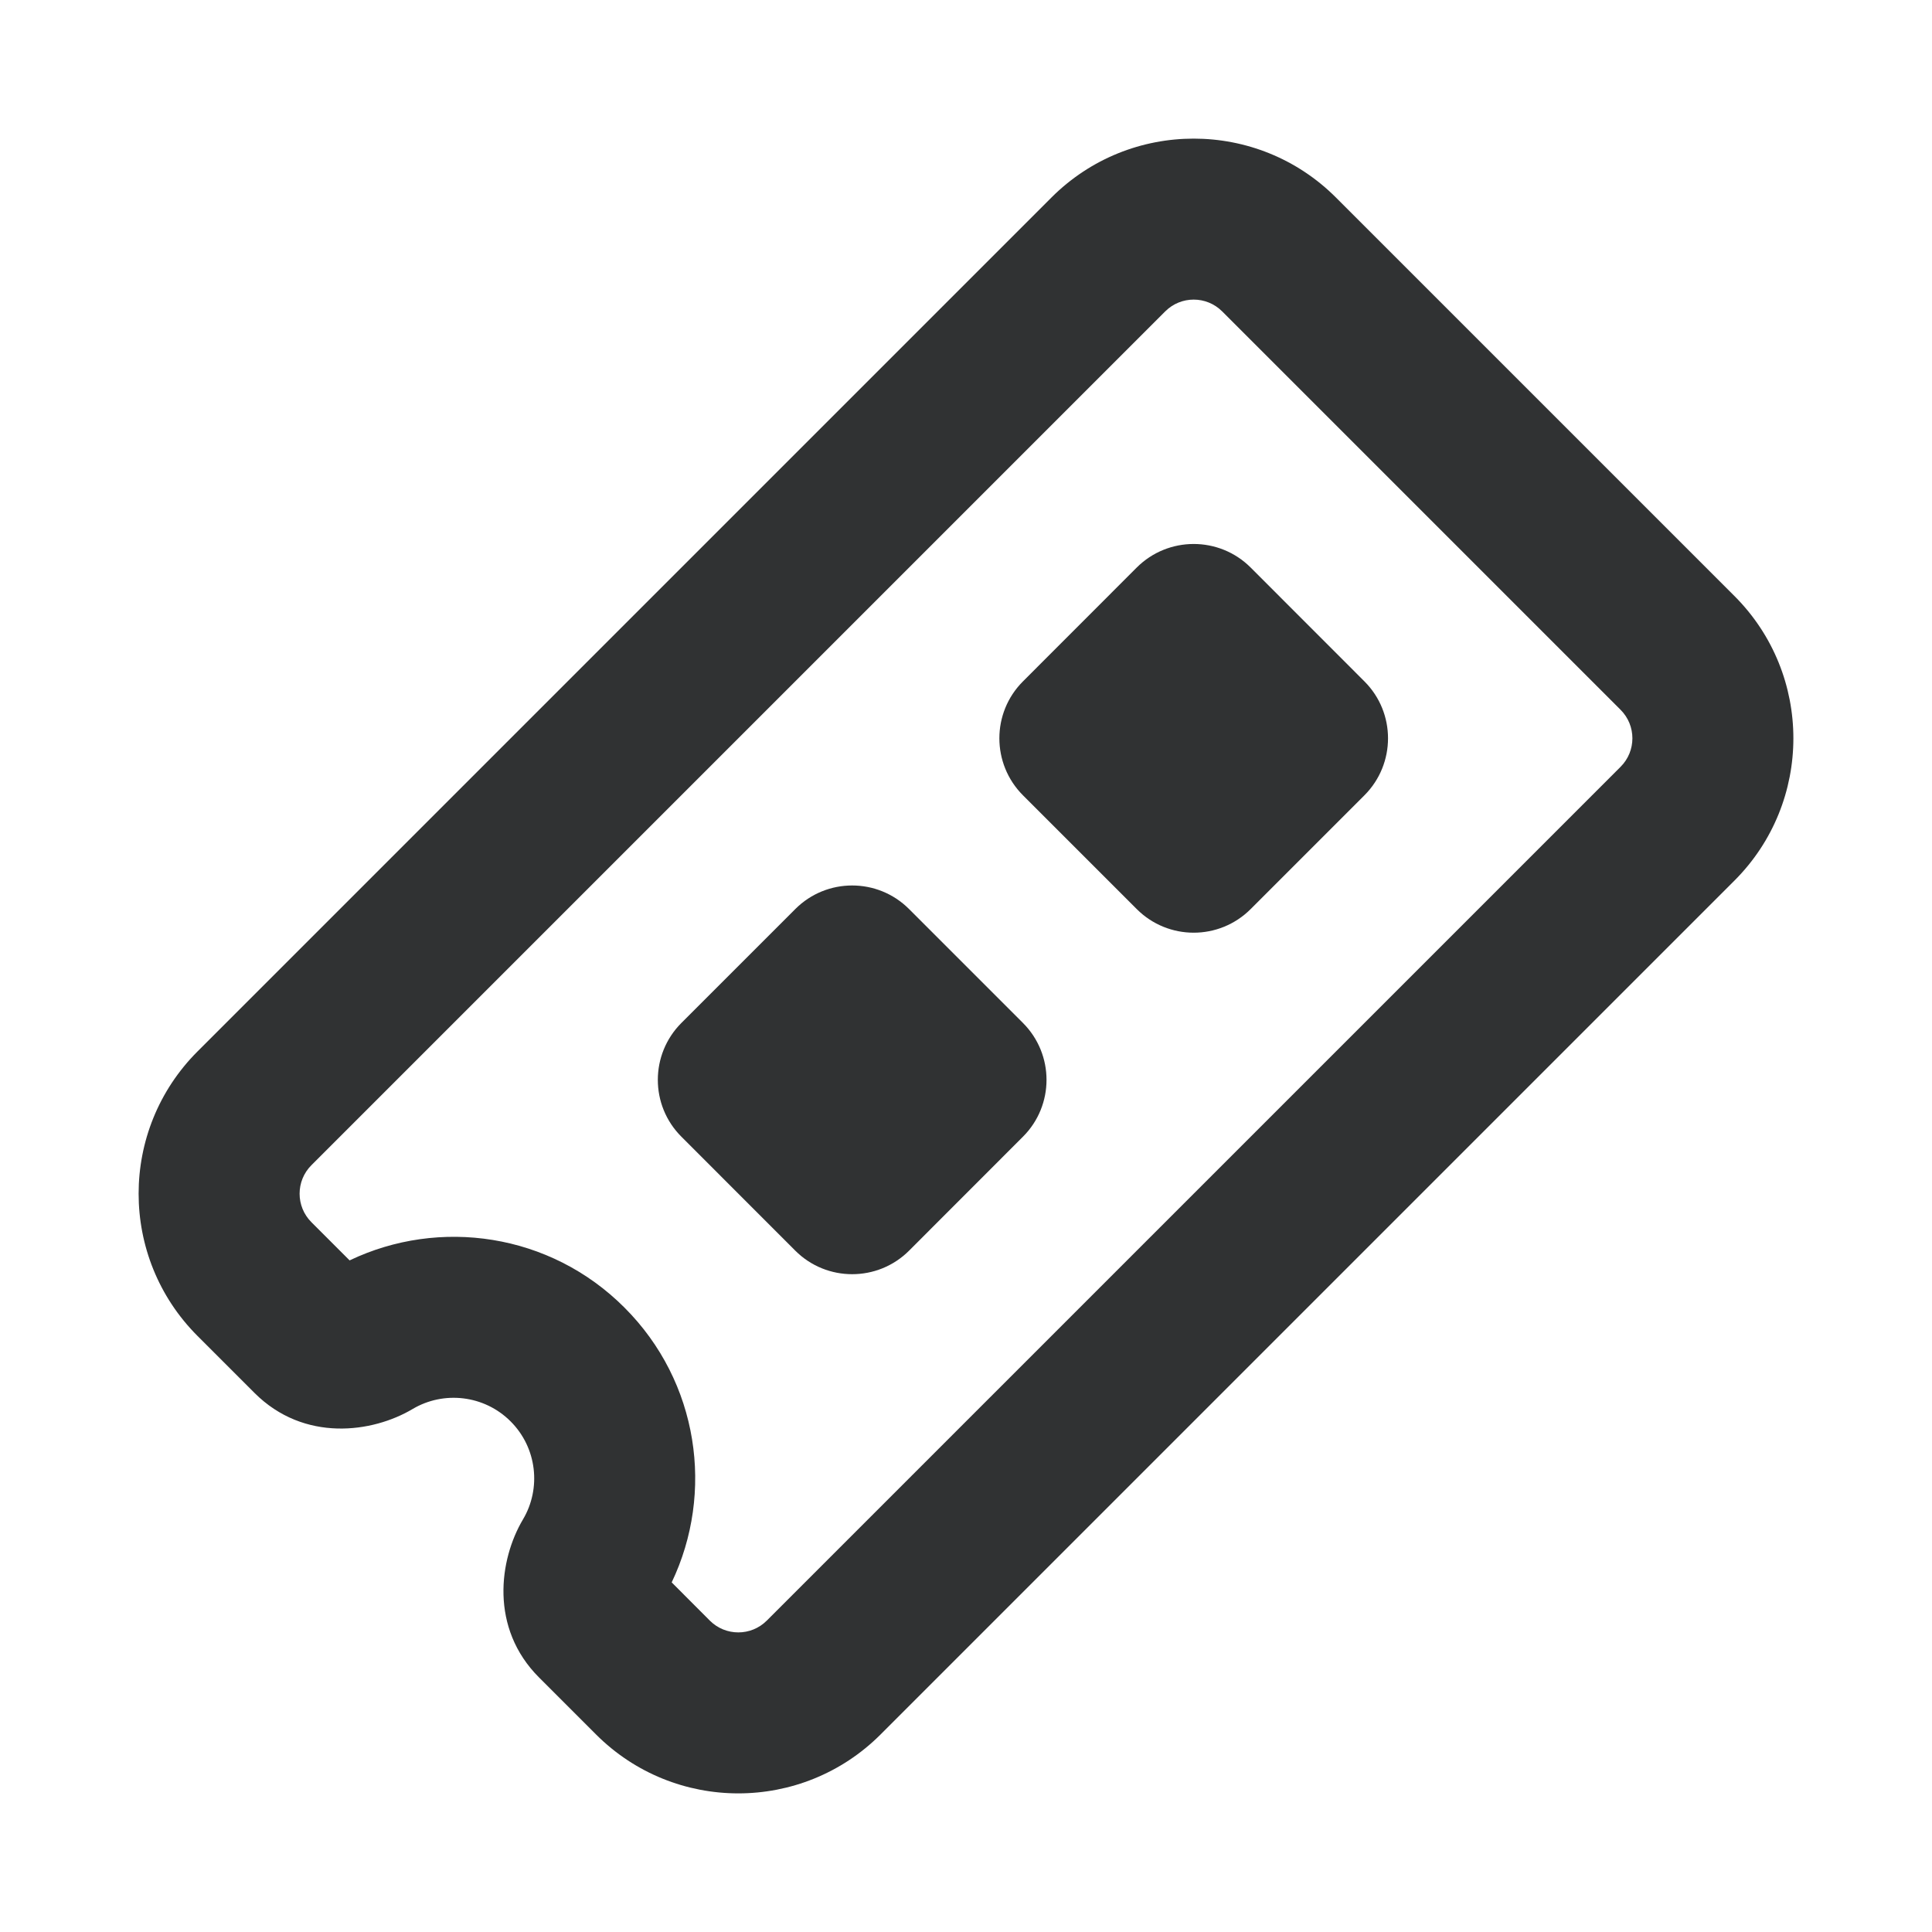 <svg width="24" height="24" viewBox="0 0 24 24" fill="none" xmlns="http://www.w3.org/2000/svg">
<path d="M14.121 7.05C14.512 6.66 15.145 6.66 15.536 7.05L16.95 8.465C17.34 8.855 17.34 9.488 16.95 9.879L15.536 11.293C15.145 11.684 14.512 11.684 14.121 11.293L12.707 9.879C12.317 9.488 12.317 8.855 12.707 8.465L14.121 7.05Z" fill="#303233"/>
<path d="M9.879 11.293C10.269 10.902 10.903 10.902 11.293 11.293L12.707 12.707C13.098 13.098 13.098 13.731 12.707 14.121L11.293 15.536C10.903 15.926 10.269 15.926 9.879 15.536L8.465 14.121C8.074 13.731 8.074 13.098 8.465 12.707L9.879 11.293Z" fill="#303233"/>
<path fill-rule="evenodd" clip-rule="evenodd" d="M16.596 2.454C15.62 1.478 14.037 1.478 13.061 2.454L2.454 13.061C1.478 14.037 1.478 15.62 2.454 16.596L3.161 17.303C3.778 17.92 4.629 17.799 5.126 17.503C5.51 17.275 6.014 17.328 6.343 17.657C6.672 17.986 6.725 18.49 6.497 18.874C6.201 19.372 6.08 20.223 6.697 20.839L7.404 21.546C8.38 22.522 9.963 22.522 10.939 21.546L21.546 10.939C22.522 9.963 22.522 8.38 21.546 7.404L16.596 2.454ZM14.475 3.868C14.67 3.673 14.987 3.673 15.182 3.868L20.132 8.818C20.327 9.013 20.327 9.33 20.132 9.525L9.525 20.132C9.33 20.327 9.013 20.327 8.818 20.132L8.344 19.657C8.876 18.543 8.682 17.167 7.757 16.243C6.833 15.318 5.458 15.124 4.343 15.657L3.868 15.182C3.673 14.987 3.673 14.67 3.868 14.475L14.475 3.868Z" fill="#303233"/>
</svg>
